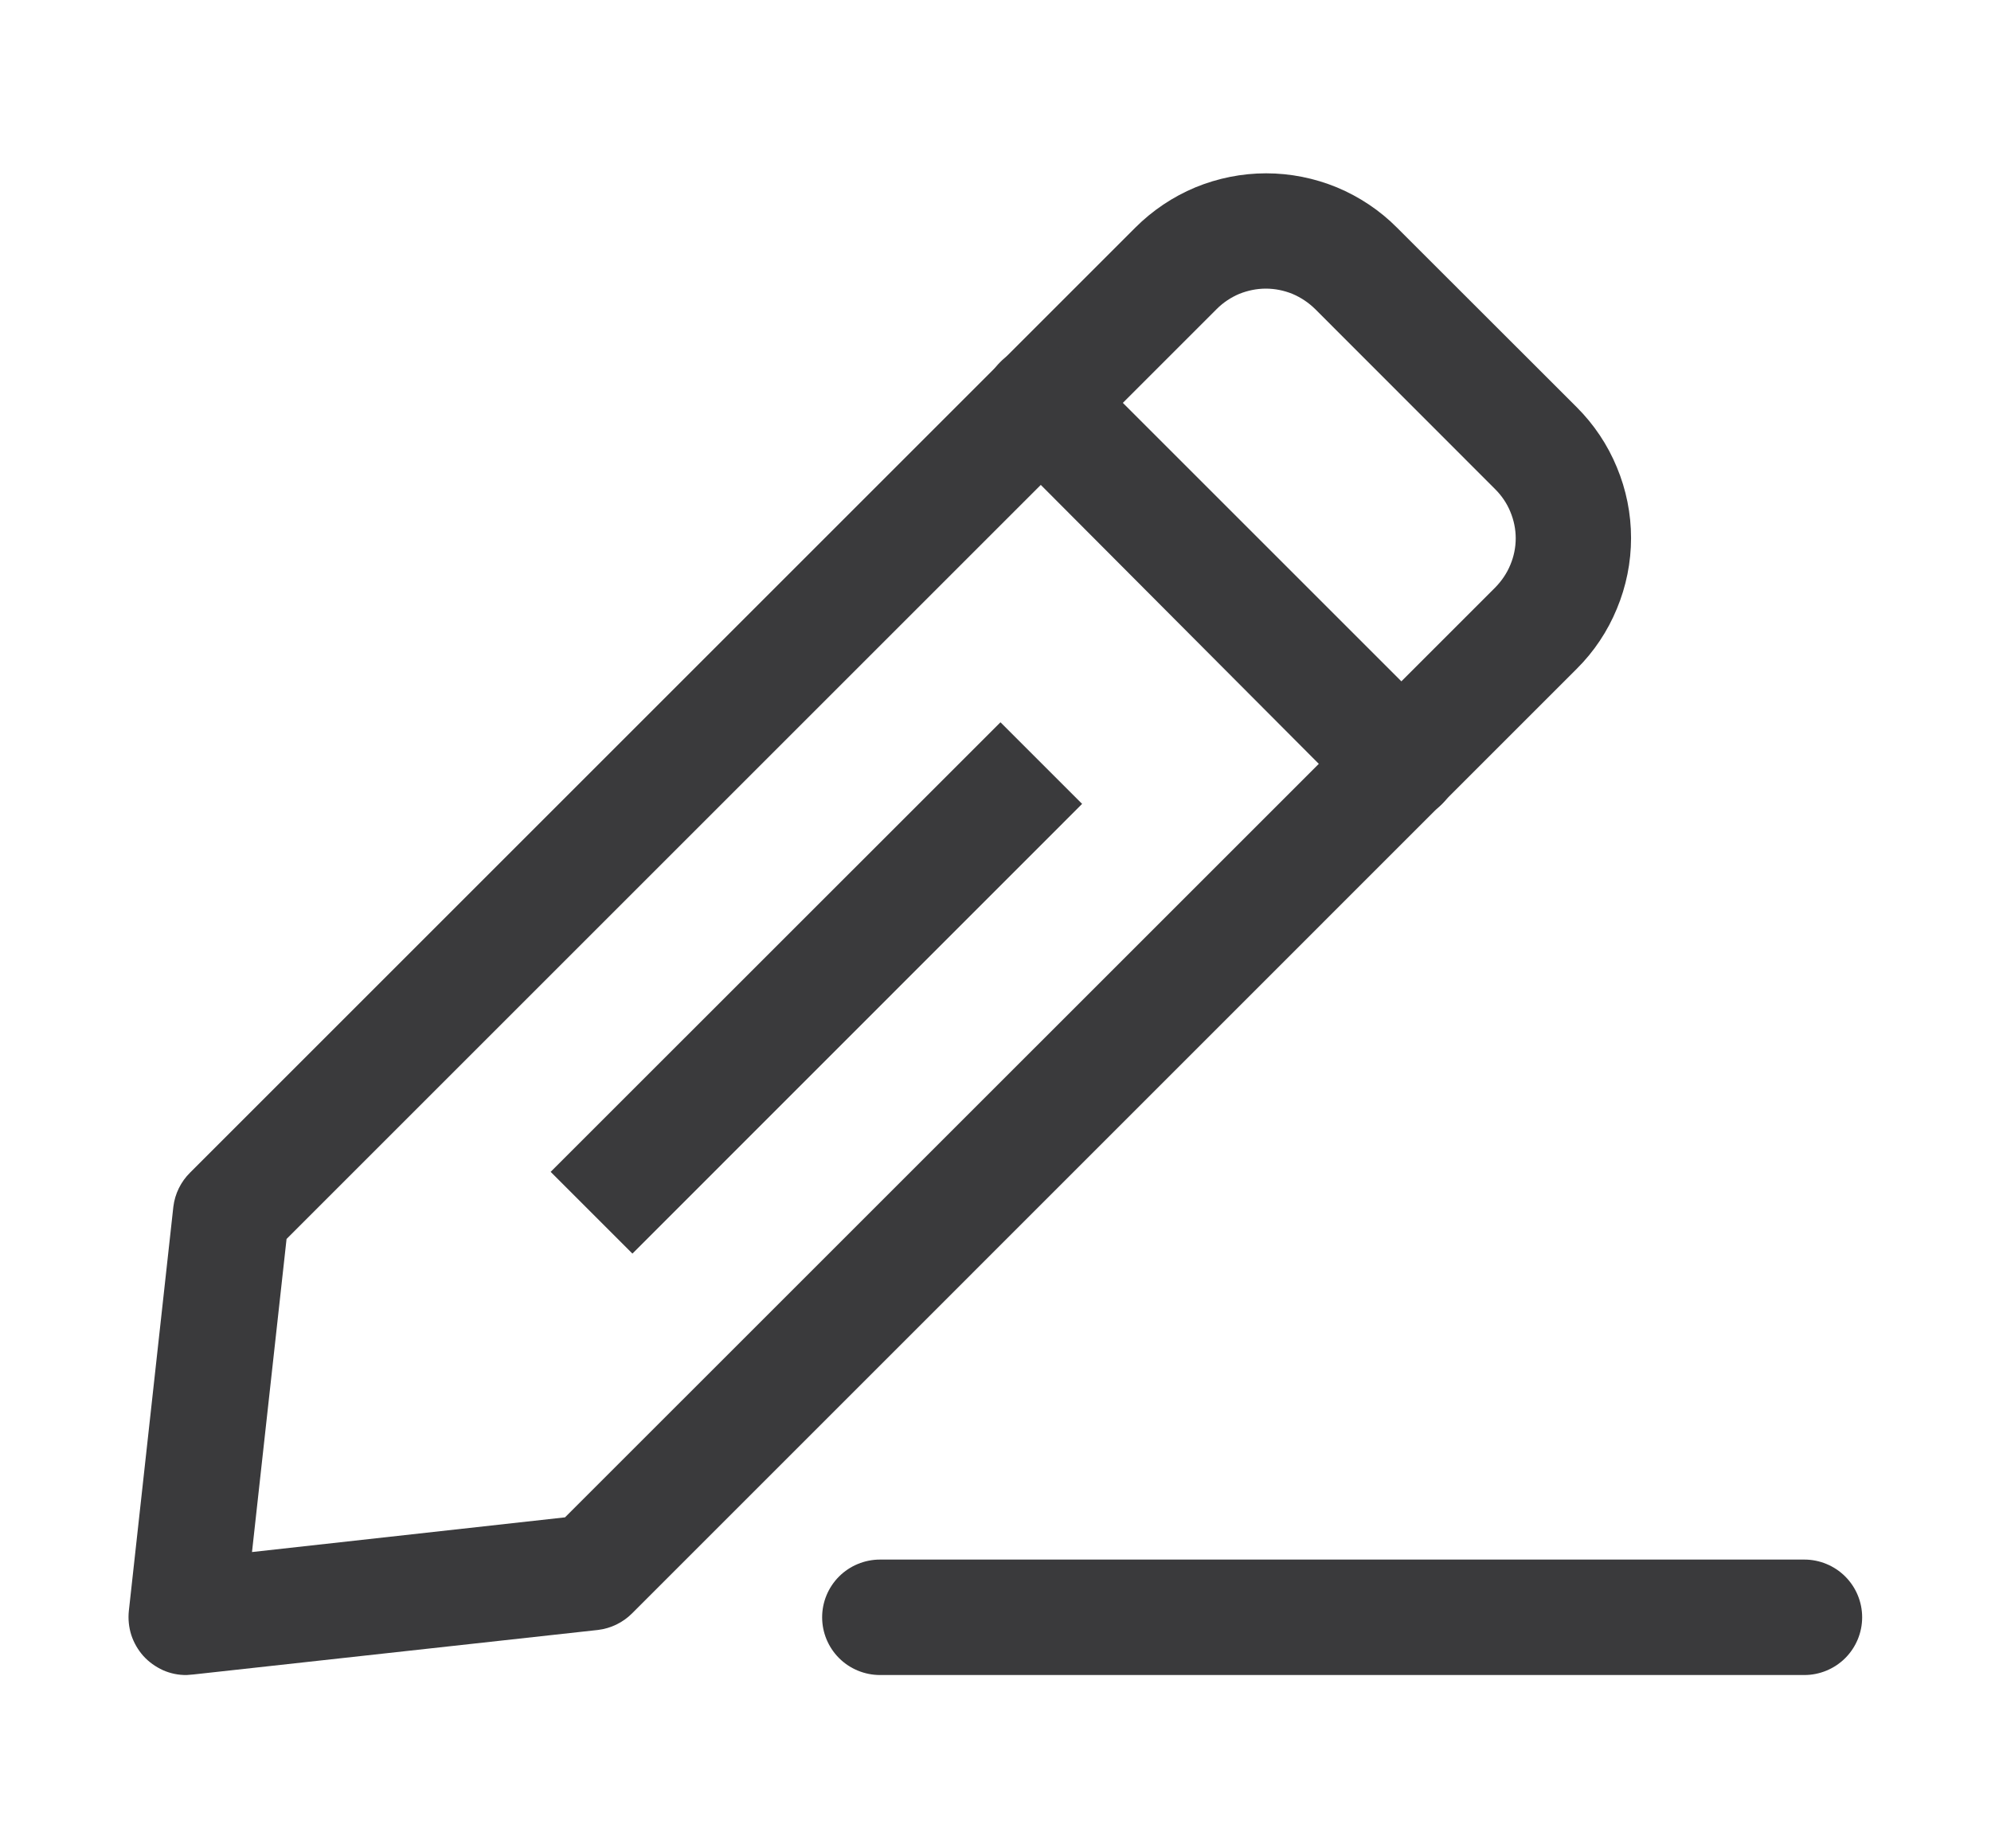 <svg width="14" height="13" viewBox="0 0 14 13" fill="none" xmlns="http://www.w3.org/2000/svg">
<g clip-path="url(#clip0_715:2846)">
<path d="M1.313 11.781C1.255 11.782 1.198 11.77 1.146 11.747C1.094 11.723 1.047 11.69 1.008 11.647C0.97 11.604 0.941 11.554 0.923 11.499C0.906 11.445 0.9 11.387 0.906 11.33L1.219 8.487C1.23 8.396 1.272 8.311 1.337 8.247L7.983 1.601C8.104 1.48 8.247 1.384 8.405 1.318C8.563 1.253 8.732 1.219 8.903 1.219C9.074 1.219 9.243 1.253 9.401 1.318C9.559 1.384 9.703 1.48 9.823 1.601L11.087 2.864C11.208 2.985 11.304 3.128 11.369 3.286C11.435 3.444 11.469 3.613 11.469 3.784C11.469 3.955 11.435 4.124 11.369 4.282C11.304 4.44 11.208 4.584 11.087 4.704L4.445 11.347C4.38 11.412 4.296 11.453 4.205 11.464L1.361 11.777L1.313 11.781ZM2.015 8.714L1.772 10.916L3.973 10.672L10.514 4.132C10.559 4.086 10.596 4.032 10.62 3.973C10.645 3.914 10.658 3.85 10.658 3.786C10.658 3.722 10.645 3.659 10.62 3.599C10.596 3.54 10.559 3.486 10.514 3.441L9.247 2.173C9.201 2.128 9.147 2.092 9.088 2.067C9.029 2.043 8.965 2.03 8.901 2.03C8.837 2.03 8.774 2.043 8.714 2.067C8.655 2.092 8.601 2.128 8.556 2.173L2.015 8.714Z" fill="#3A3A3C"/>
<path d="M9.844 5.773C9.79 5.773 9.737 5.763 9.688 5.743C9.638 5.722 9.593 5.693 9.555 5.655L7.033 3.124C6.995 3.086 6.965 3.041 6.944 2.992C6.924 2.942 6.913 2.889 6.913 2.836C6.913 2.782 6.924 2.729 6.944 2.68C6.965 2.63 6.995 2.585 7.033 2.547C7.07 2.509 7.115 2.479 7.165 2.459C7.214 2.438 7.267 2.428 7.321 2.428C7.375 2.428 7.428 2.438 7.477 2.459C7.527 2.479 7.572 2.509 7.609 2.547L10.14 5.078C10.178 5.116 10.209 5.161 10.229 5.21C10.25 5.26 10.261 5.313 10.261 5.367C10.261 5.42 10.25 5.473 10.229 5.523C10.209 5.572 10.178 5.617 10.14 5.655C10.101 5.694 10.055 5.724 10.004 5.744C9.953 5.764 9.899 5.774 9.844 5.773Z" fill="#3A3A3C"/>
<path d="M7.035 5.08L3.872 8.242L4.447 8.817L7.609 5.654L7.035 5.08Z" fill="#3A3A3C"/>
<path d="M12.688 11.781H6.188C6.08 11.781 5.976 11.738 5.9 11.662C5.824 11.586 5.781 11.483 5.781 11.375C5.781 11.267 5.824 11.164 5.9 11.088C5.976 11.012 6.08 10.969 6.188 10.969H12.688C12.795 10.969 12.899 11.012 12.975 11.088C13.051 11.164 13.094 11.267 13.094 11.375C13.094 11.483 13.051 11.586 12.975 11.662C12.899 11.738 12.795 11.781 12.688 11.781Z" fill="#3A3A3C"/>
</g>
<defs>
<clipPath id="clip0_715:2846">
<rect width="13" height="13" fill="white" transform="translate(0.5)"/>
</clipPath>
</defs>
</svg>
